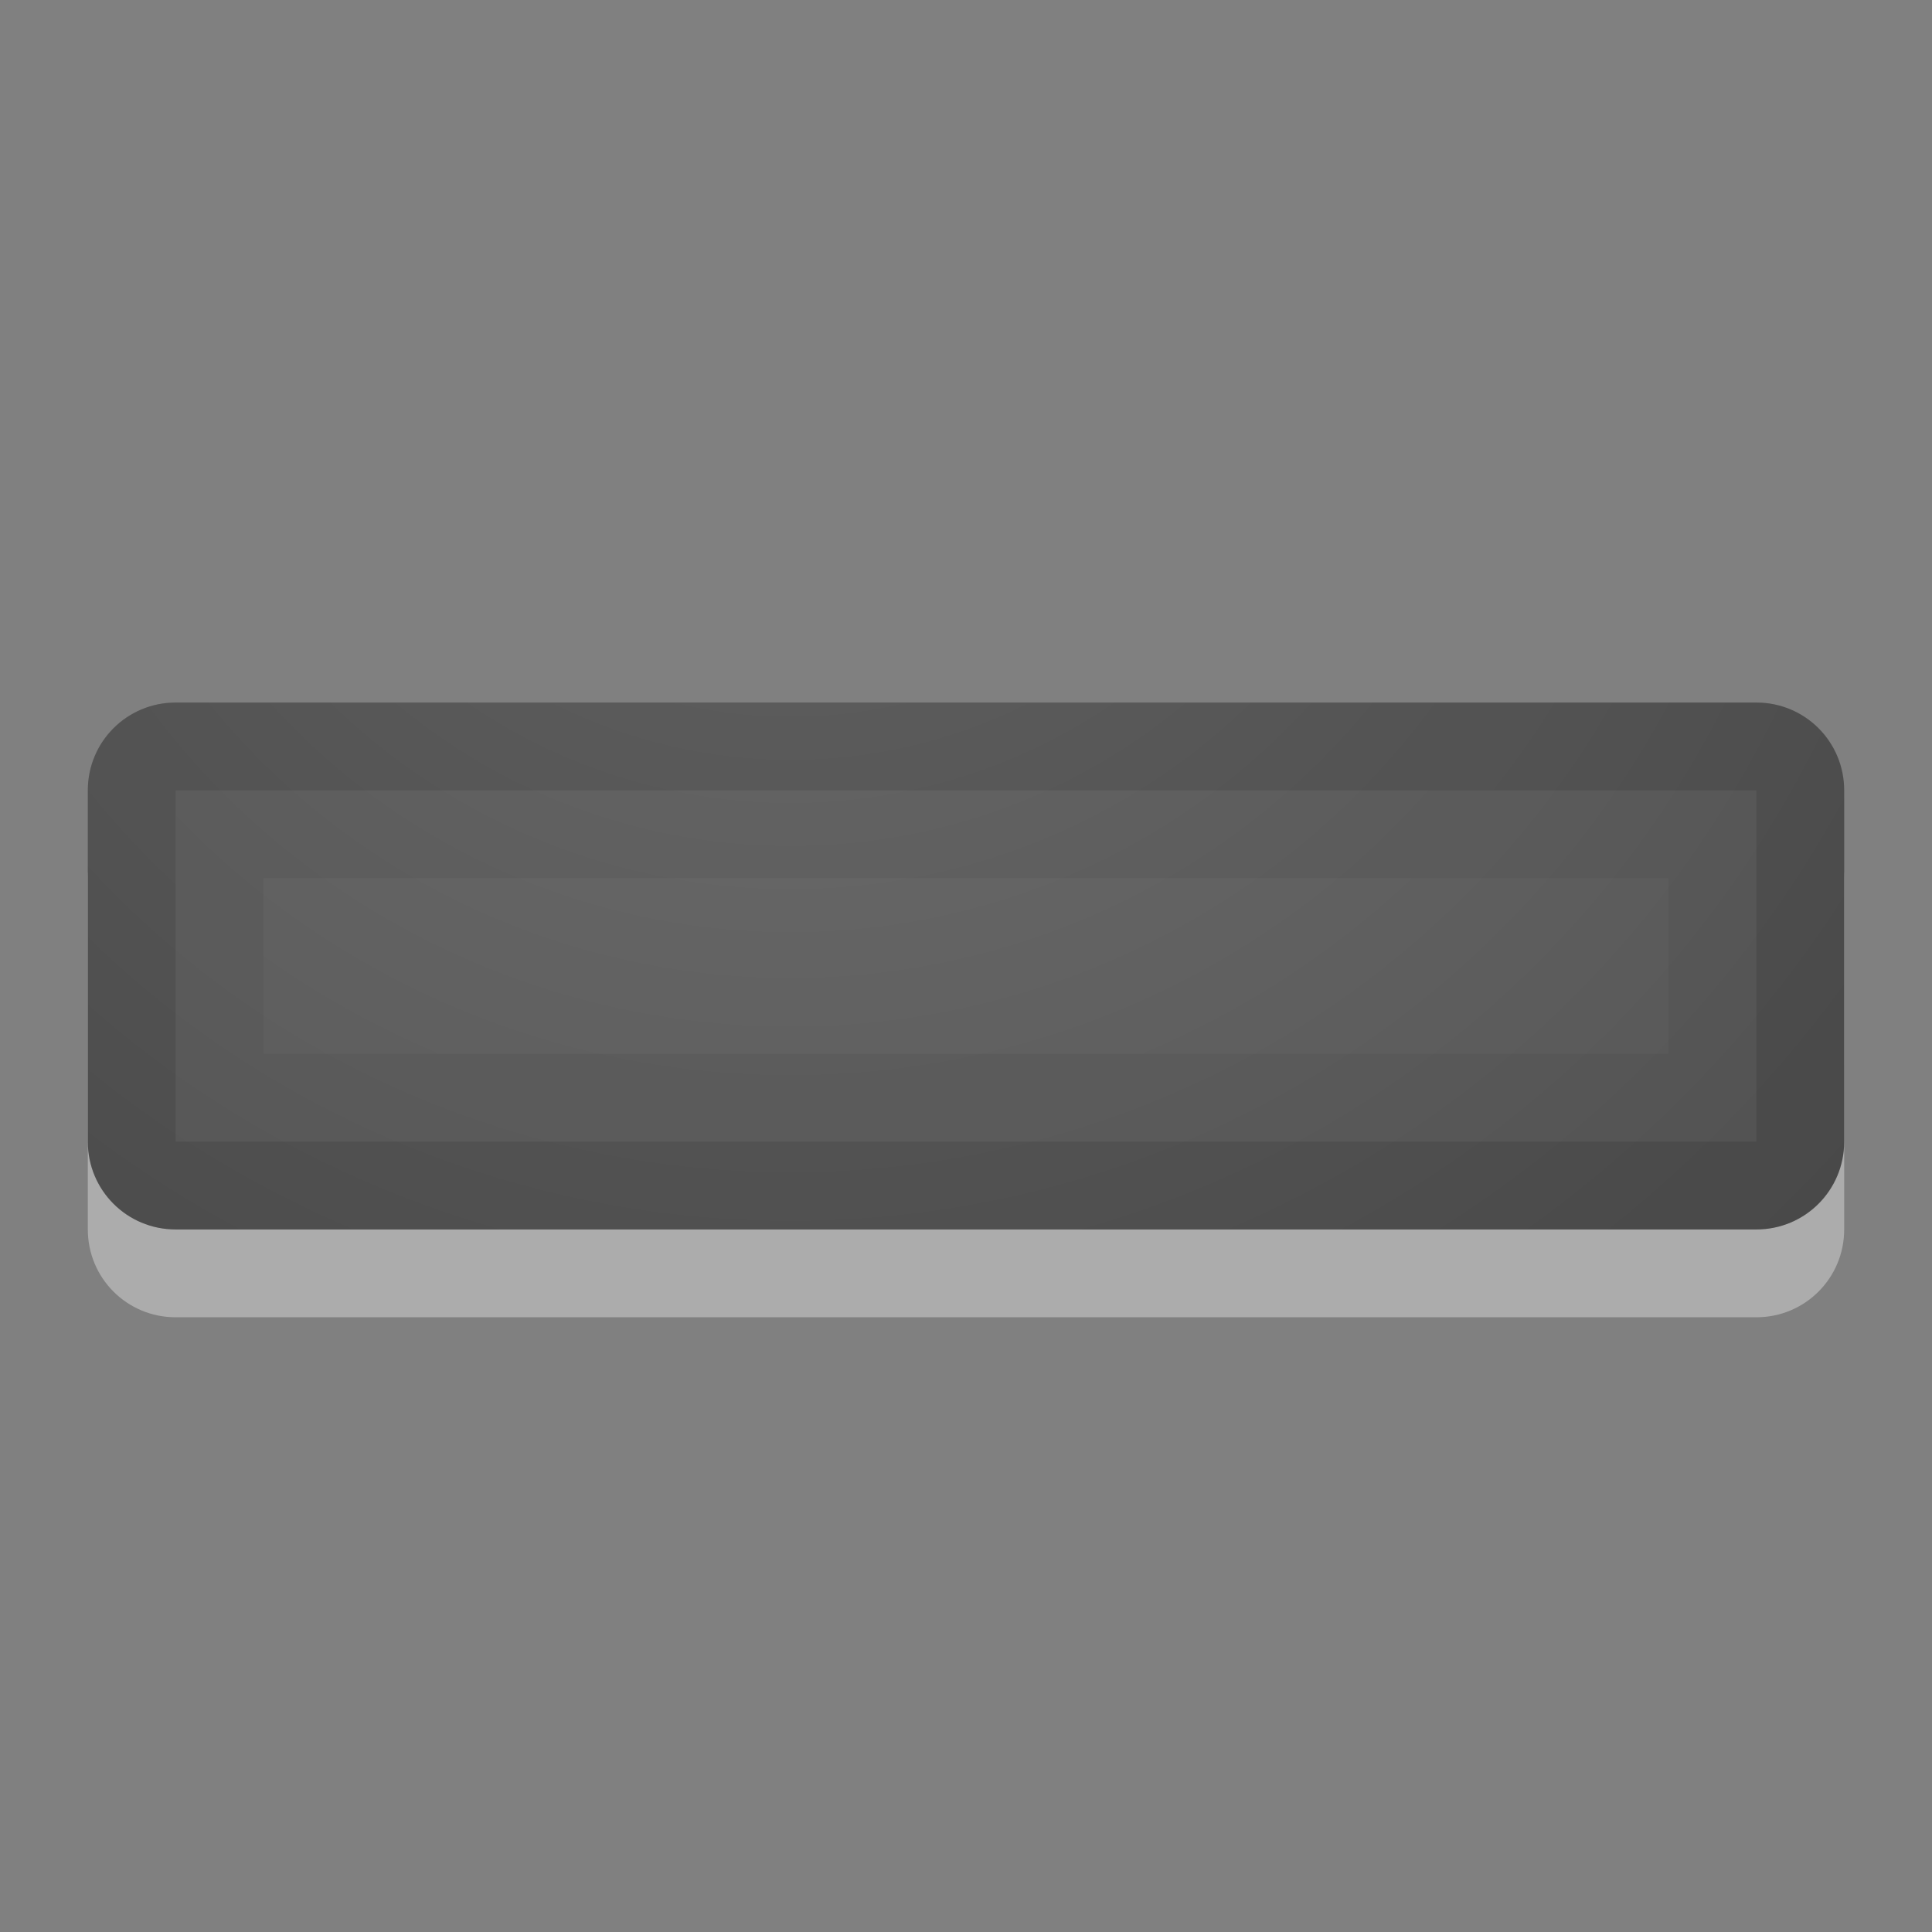 <?xml version="1.0" encoding="UTF-8" standalone="no"?>
<svg
   xmlns:dc="http://purl.org/dc/elements/1.1/"
   xmlns:cc="http://creativecommons.org/ns#"
   xmlns:rdf="http://www.w3.org/1999/02/22-rdf-syntax-ns#"
   xmlns:svg="http://www.w3.org/2000/svg"
   xmlns="http://www.w3.org/2000/svg"
   xmlns:xlink="http://www.w3.org/1999/xlink"
   id="svg4524"
   height="22"
   width="22"
   version="1.1">
  <rect width="100%" height="100%" fill="#808080" stroke="none"/>
  <defs
     id="defs4526">
    <linearGradient
       id="linearGradient2867-449-88-871-390-598-476-591-434-148-57-177-641-289-620-227-114-444-680-744-4-1-5">
      <stop
         offset="0"
         style="stop-color:#737373;stop-opacity:1"
         id="stop5430-5-0-9" />
      <stop
         offset="0.262"
         style="stop-color:#636363;stop-opacity:1"
         id="stop5432-2-0-0" />
      <stop
         offset="0.705"
         style="stop-color:#4b4b4b;stop-opacity:1"
         id="stop5434-9-6-8" />
      <stop
         offset="1"
         style="stop-color:#3f3f3f;stop-opacity:1"
         id="stop5436-2-7-0" />
    </linearGradient>
    <radialGradient
       gradientTransform="matrix(1.5646867e-7,3.75,-3.875,1.625e-7,20.625,-42)"
       r="8"
       fy="3"
       fx="12"
       cy="3"
       cx="12"
       gradientUnits="userSpaceOnUse"
       id="radialGradient4168"
       xlink:href="#linearGradient2867-449-88-871-390-598-476-591-434-148-57-177-641-289-620-227-114-444-680-744-4-1-5" />
    <clipPath
       id="clipPath4324"
       clipPathUnits="userSpaceOnUse">
      <path
         id="path4326"
         d="M 3,8 C 2.446,8 2,8.446 2,9 v 4 c 0,0.554 0.446,1 1,1 h 18 c 0.554,0 1,-0.446 1,-1 V 9 C 22,8.446 21.554,8 21,8 Z"
         style="fill:url(#radialGradient4328);fill-opacity:1;fill-rule:evenodd;stroke:none;stroke-width:1px;stroke-linecap:butt;stroke-linejoin:miter;stroke-opacity:1" />
    </clipPath>
    <radialGradient
       r="8"
       fy="3"
       fx="12"
       cy="3"
       cx="12"
       gradientTransform="matrix(1.5646867e-7,3.75,-3.875,1.625e-7,21.625,-42)"
       gradientUnits="userSpaceOnUse"
       id="radialGradient4328"
       xlink:href="#linearGradient2867-449-88-871-390-598-476-591-434-148-57-177-641-289-620-227-114-444-680-744-4-1-5" />
  </defs>
  <path
     clip-path="none"
     id="path4197"
     d="M 2,9 C 1.446,9 1,9.446 1,10 v 4 c 0,0.554 0.446,1 1,1 h 18 c 0.554,0 1,-0.446 1,-1 V 10 C 21,9.446 20.554,9 20,9 Z"
     style="opacity:0.35;fill:#ffffff;fill-opacity:1;fill-rule:evenodd;stroke:none;stroke-width:1px;stroke-linecap:butt;stroke-linejoin:miter;stroke-opacity:1" />
  <path
     clip-path="none"
     style="fill:url(#radialGradient4168);fill-opacity:1;fill-rule:evenodd;stroke:none;stroke-width:1px;stroke-linecap:butt;stroke-linejoin:miter;stroke-opacity:1"
     d="M 2,8 C 1.446,8 1,8.446 1,9 v 4 c 0,0.554 0.446,1 1,1 h 18 c 0.554,0 1,-0.446 1,-1 V 9 C 21,8.446 20.554,8 20,8 Z"
     id="rect3352" />
  <path
     transform="translate(-1)"
     clip-path="url(#clipPath4324)"
     id="path4173"
     d="M 3,8 C 2.446,8 2,8.446 2,9 v 4 c 0,0.554 0.446,1 1,1 h 18 c 0.554,0 1,-0.446 1,-1 V 9 C 22,8.446 21.554,8 21,8 Z"
     style="opacity:0.1;fill:none;fill-opacity:1;fill-rule:evenodd;stroke:#000000;stroke-width:2;stroke-linecap:butt;stroke-linejoin:miter;stroke-miterlimit:4;stroke-dasharray:none;stroke-opacity:1" />
  <path
     transform="translate(-1)"
     style="opacity:0.05;fill:none;fill-opacity:1;fill-rule:evenodd;stroke:#000000;stroke-width:4;stroke-linecap:butt;stroke-linejoin:miter;stroke-miterlimit:4;stroke-dasharray:none;stroke-opacity:1"
     d="M 3,8 C 2.446,8 2,8.446 2,9 v 4 c 0,0.554 0.446,1 1,1 h 18 c 0.554,0 1,-0.446 1,-1 V 9 C 22,8.446 21.554,8 21,8 Z"
     id="path4330"
     clip-path="url(#clipPath4324)" />
</svg>
